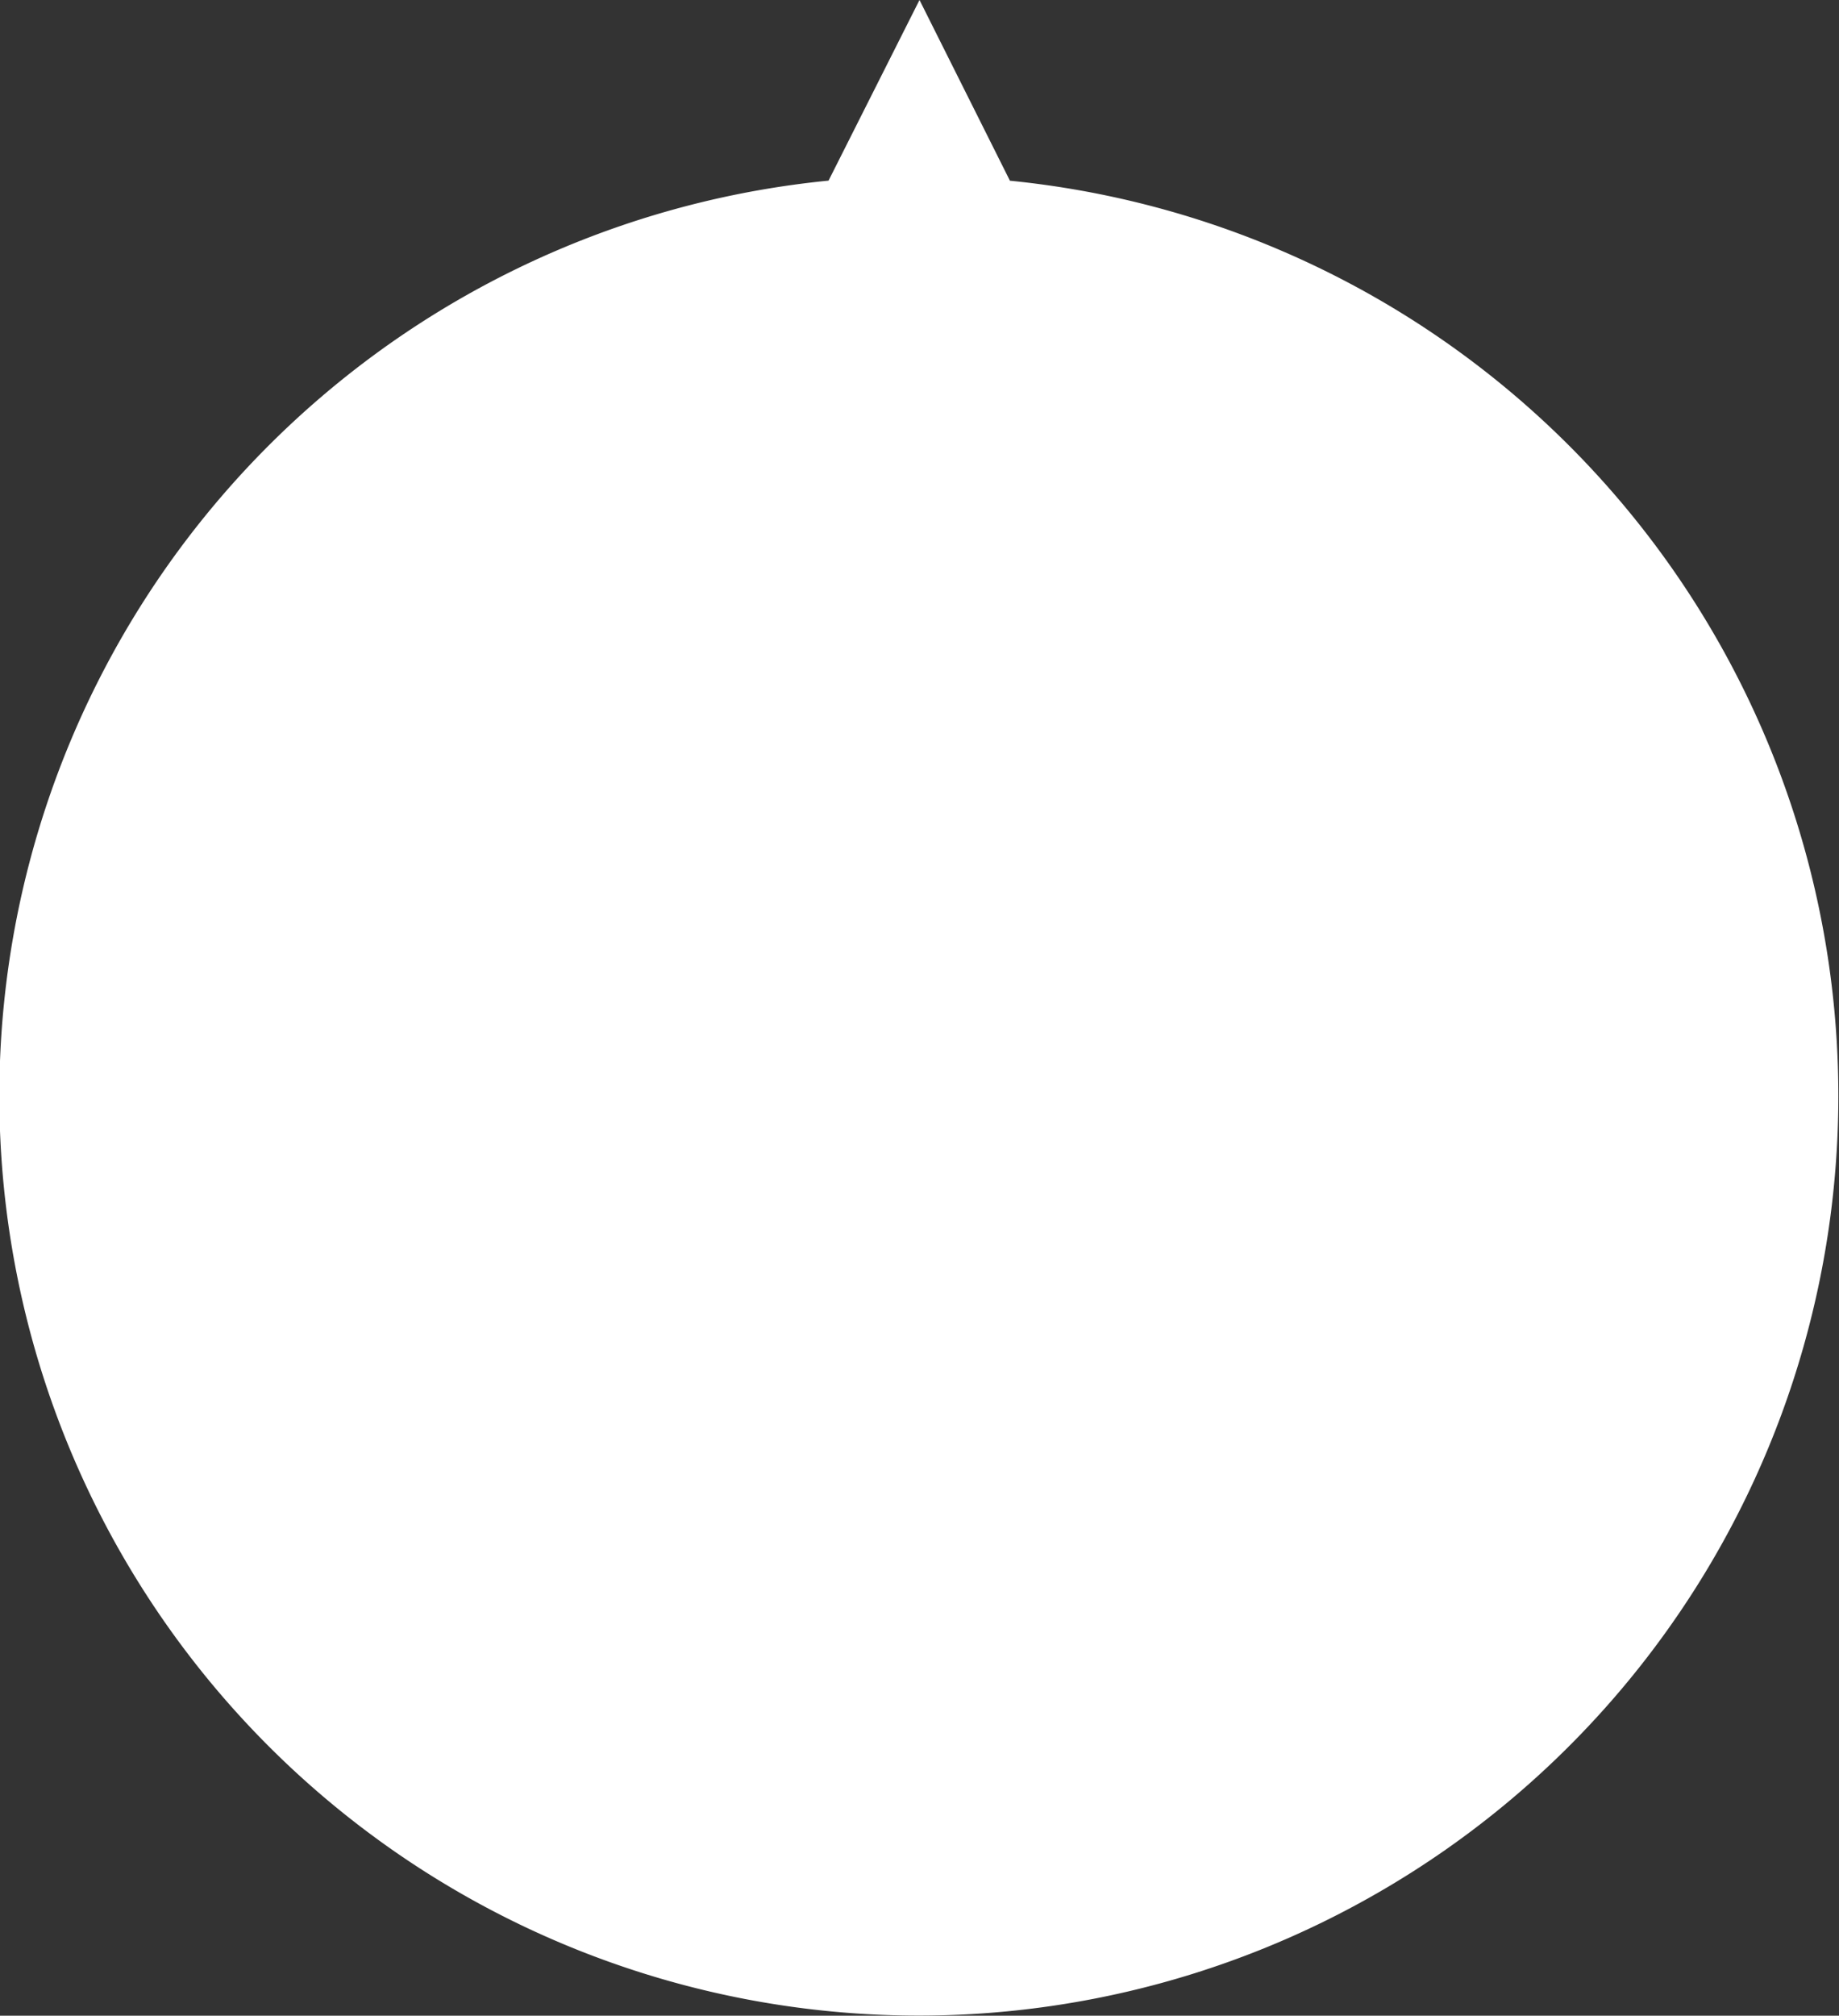 <svg xmlns="http://www.w3.org/2000/svg" viewBox="0 0 97.66 107.02"><rect x="0" y="0" width="97.66" height="107.02" fill="#333333" stroke="none"/><defs><style>.cls-1{fill:#fff;}</style></defs><title>アセット 3</title><g id="レイヤー_2" data-name="レイヤー 2"><g id="main_hover" data-name="main hover"><path class="cls-1" d="M53.63,9.59,48.83,0,44,9.59a48.83,48.83,0,1,0,9.59,0Z"/></g></g></svg>